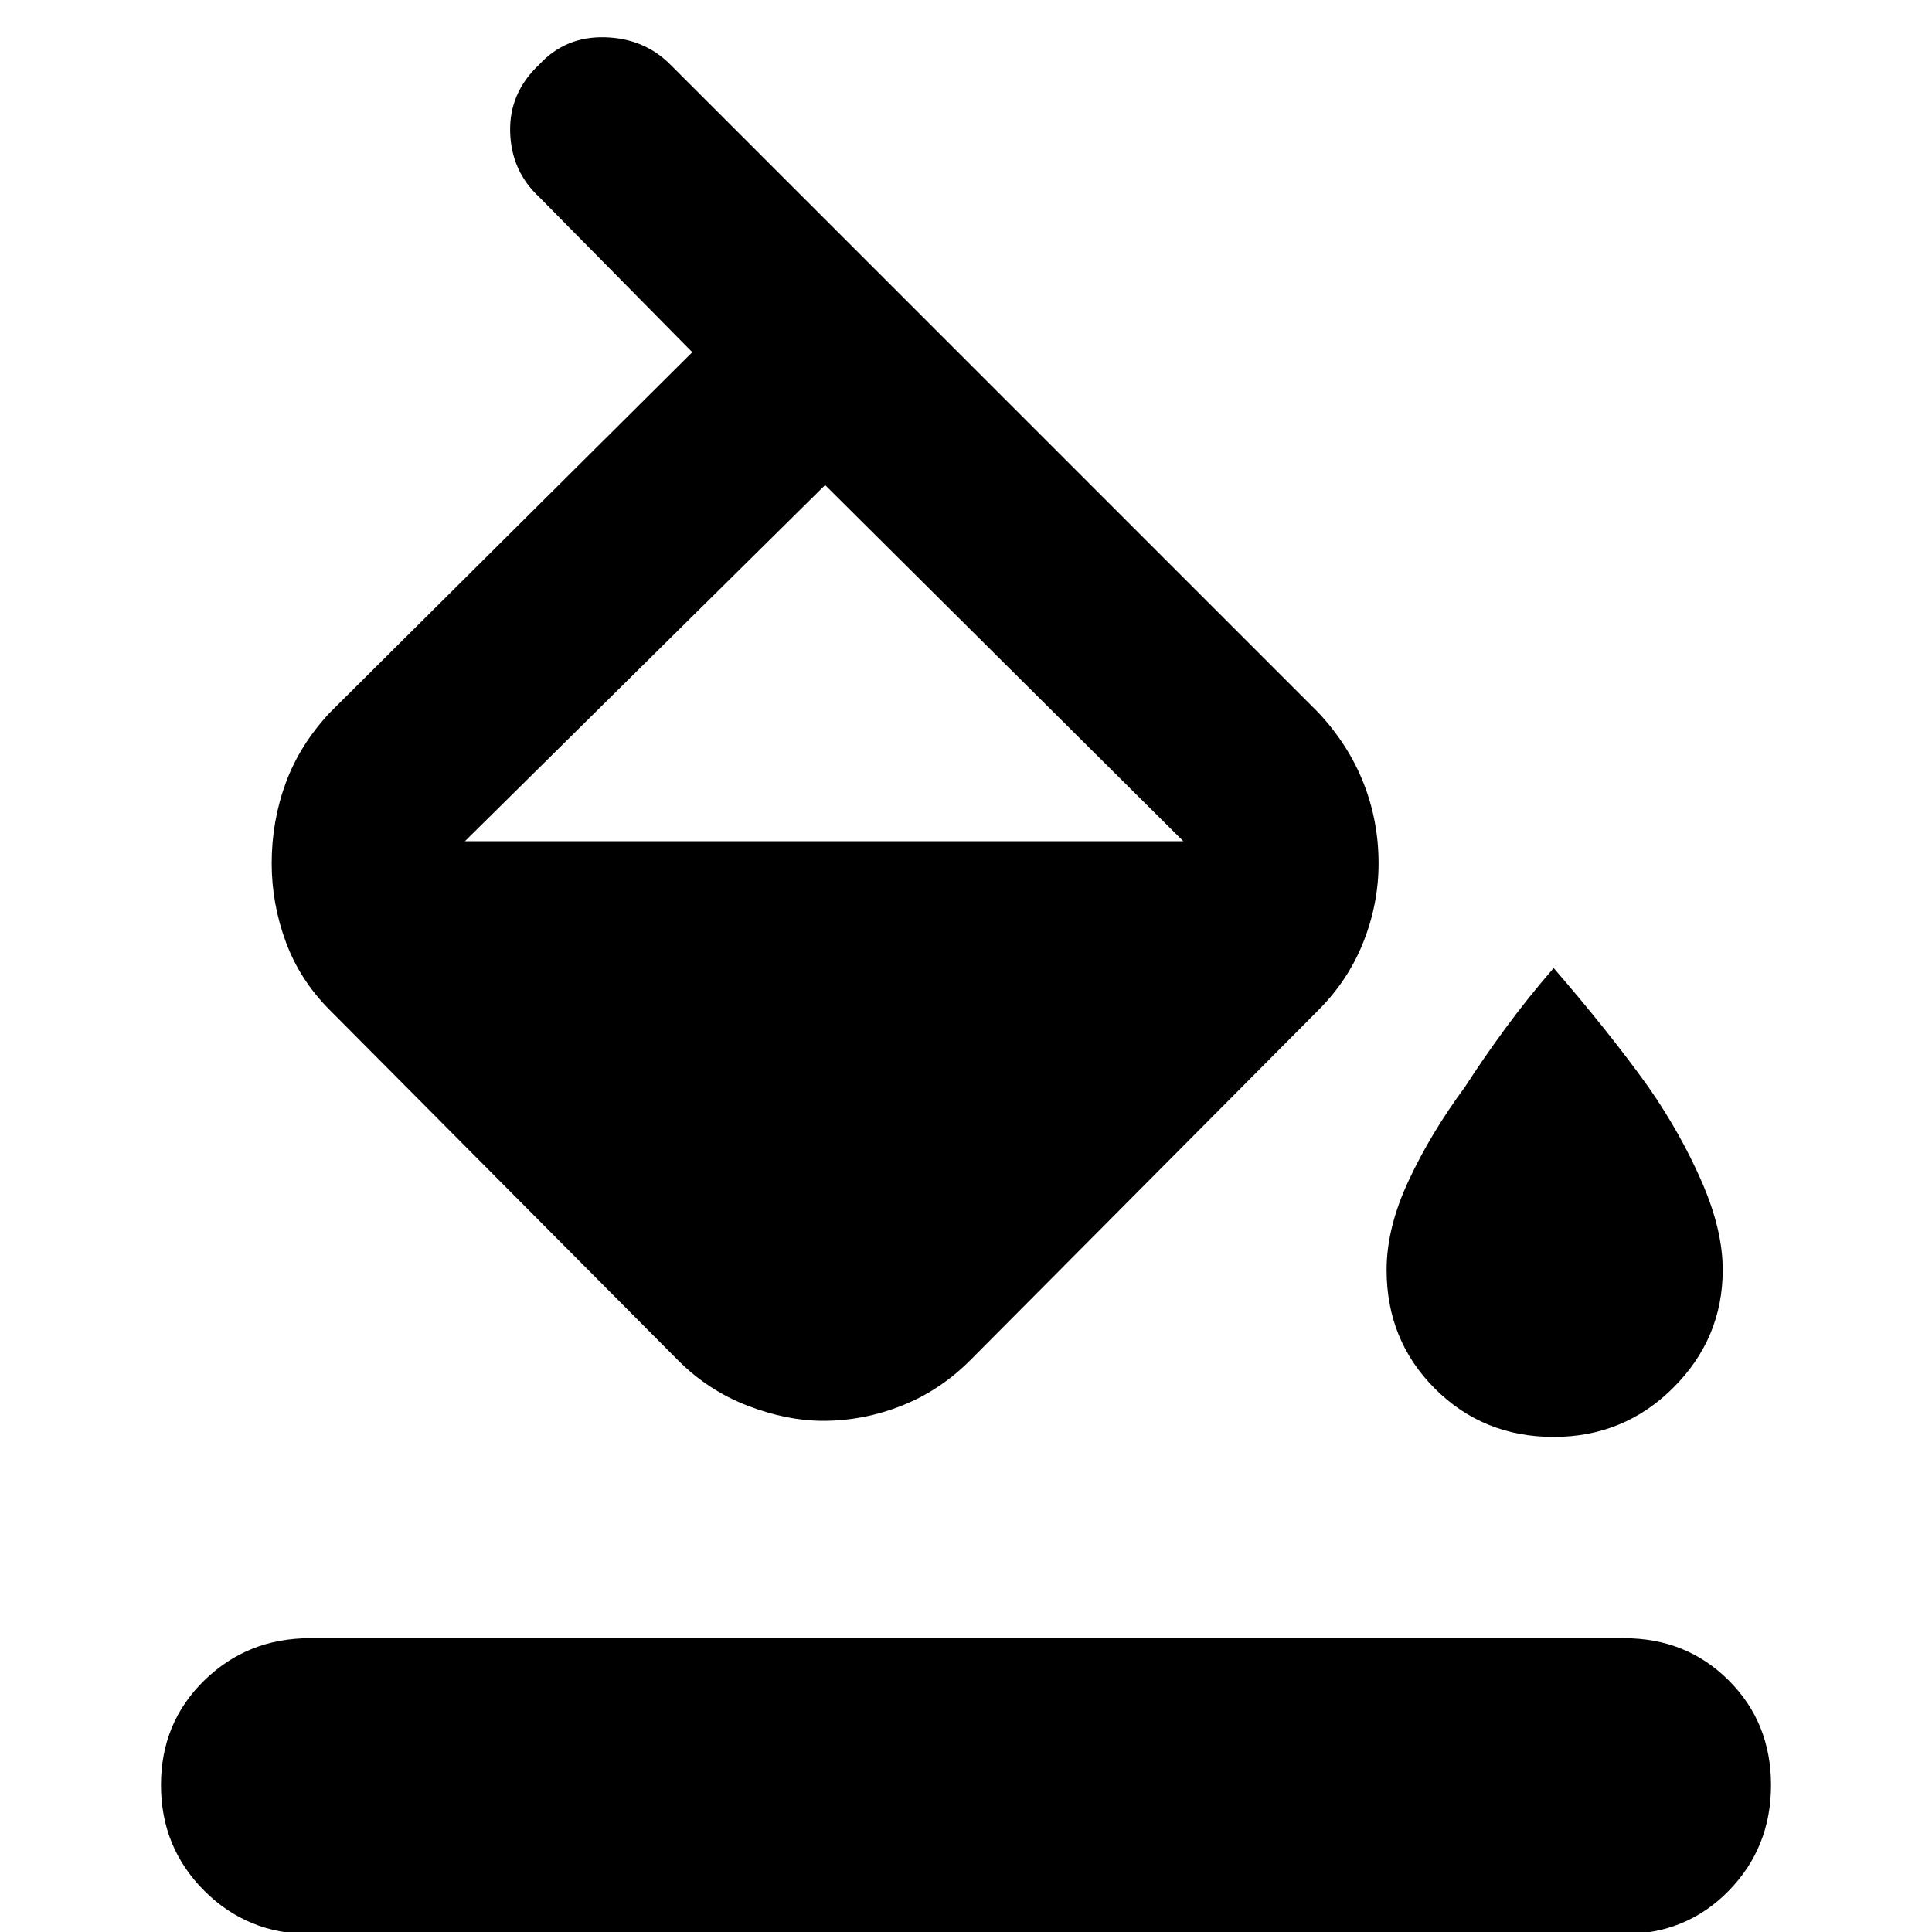 <svg xmlns="http://www.w3.org/2000/svg" height="40" width="40"><path d="M17.042 29.417Q16.292 29.417 15.479 29.104Q14.667 28.792 14.042 28.167L6.833 20.917Q6.208 20.292 5.917 19.5Q5.625 18.708 5.625 17.875Q5.625 17 5.917 16.208Q6.208 15.417 6.833 14.75L14.333 7.292L11.167 4.083Q10.583 3.542 10.562 2.729Q10.542 1.917 11.167 1.333Q11.708 0.75 12.521 0.771Q13.333 0.792 13.875 1.333L27.292 14.75Q27.917 15.417 28.229 16.208Q28.542 17 28.542 17.875Q28.542 18.708 28.229 19.5Q27.917 20.292 27.292 20.917L20.083 28.167Q19.458 28.792 18.667 29.104Q17.875 29.417 17.042 29.417ZM17.083 10.042 9.625 17.417Q9.625 17.417 9.625 17.417Q9.625 17.417 9.625 17.417H24.5Q24.5 17.417 24.5 17.417Q24.5 17.417 24.5 17.417ZM32.167 29.75Q30.708 29.75 29.708 28.75Q28.708 27.75 28.708 26.292Q28.708 25.417 29.167 24.438Q29.625 23.458 30.333 22.5Q30.708 21.917 31.167 21.292Q31.625 20.667 32.167 20.042Q32.708 20.667 33.208 21.292Q33.708 21.917 34.125 22.5Q34.792 23.458 35.229 24.458Q35.667 25.458 35.667 26.292Q35.667 27.708 34.646 28.729Q33.625 29.75 32.167 29.75ZM6.417 40.042Q5.125 40.042 4.229 39.146Q3.333 38.25 3.333 36.958Q3.333 35.667 4.229 34.792Q5.125 33.917 6.417 33.917H33.625Q34.917 33.917 35.792 34.792Q36.667 35.667 36.667 36.958Q36.667 38.25 35.792 39.146Q34.917 40.042 33.625 40.042Z"/></svg>